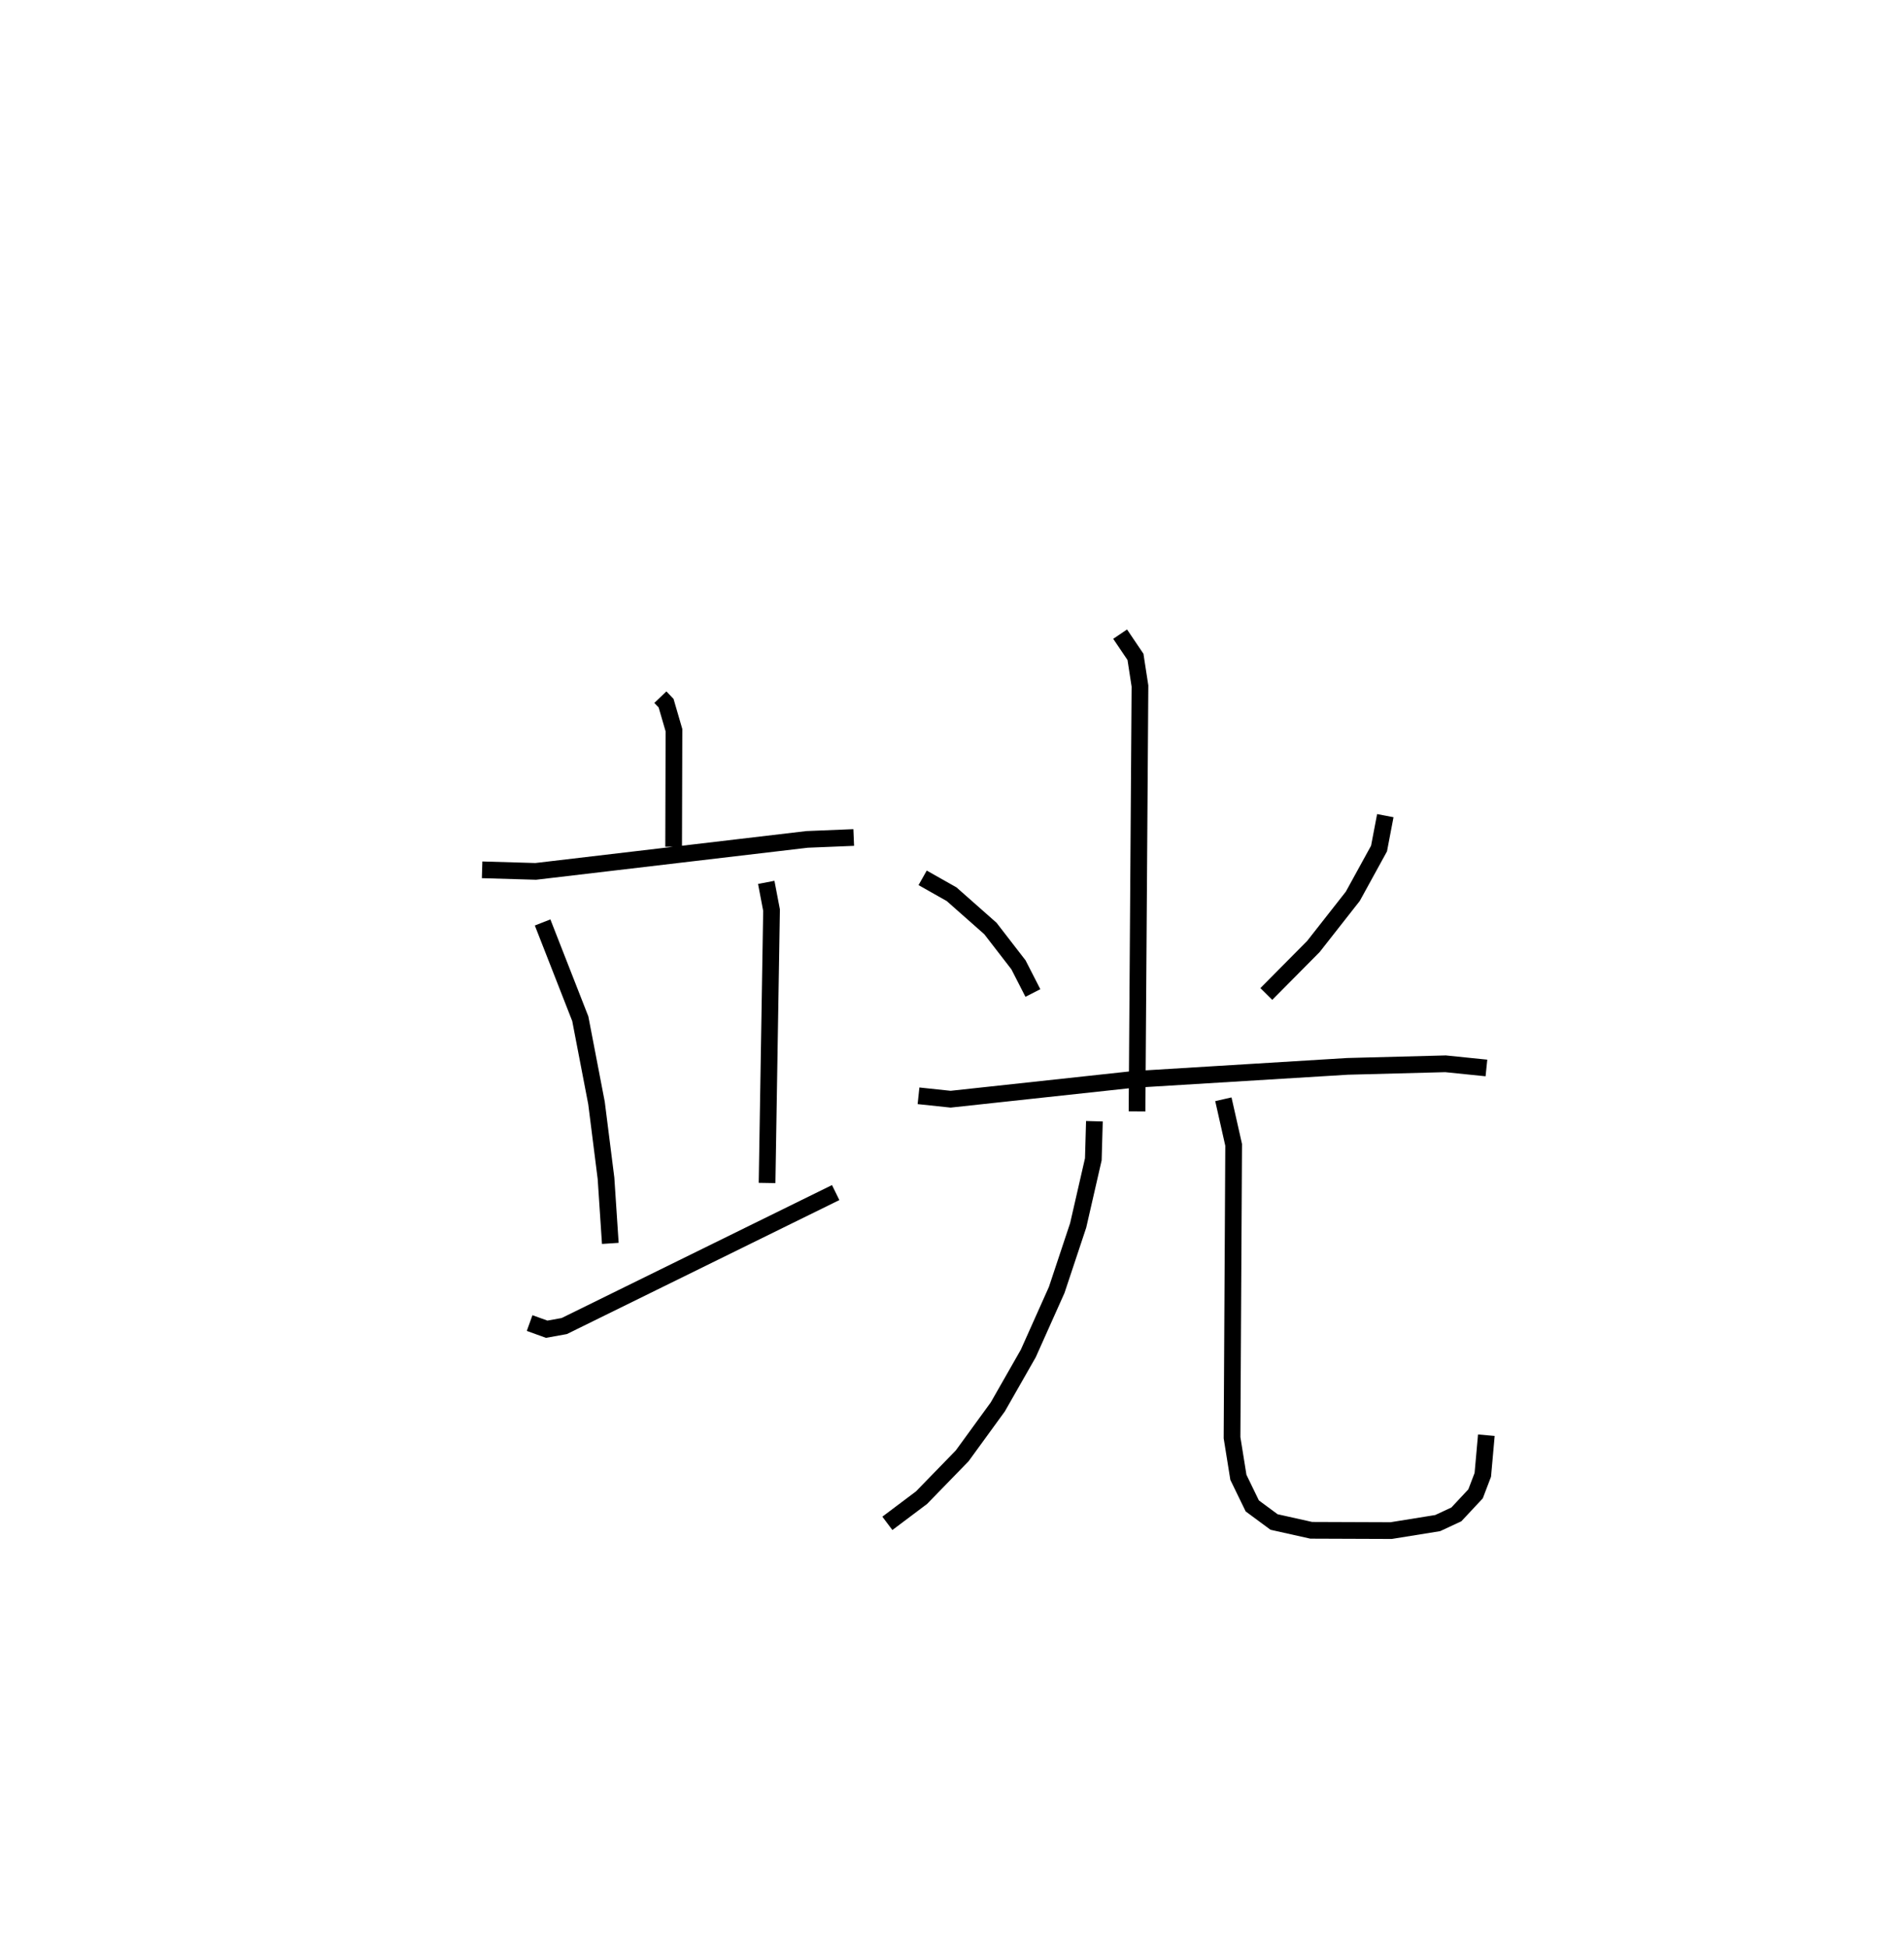 <?xml version="1.0" encoding="utf-8" ?>
<svg baseProfile="full" height="116.62" version="1.1" width="114.009" xmlns="http://www.w3.org/2000/svg" xmlns:ev="http://www.w3.org/2001/xml-events" xmlns:xlink="http://www.w3.org/1999/xlink"><defs /><rect fill="white" height="116.62" width="114.009" x="0" y="0" /><path d="M25,25 m0.0,0.0 m14.541,16.733 l0.344,0.36 0.471,1.617 l-0.02,6.979 m-11.468,1.379 l3.209,0.094 16.251,-1.915 l2.792,-0.114 m-18.629,5.086 l2.256,5.763 0.971,5.045 l0.569,4.508 0.258,3.895 m9.337,-21.611 l0.317,1.66 -0.268,16.334 m-14.218,8.386 l1.024,0.369 1.051,-0.19 l16.251,-7.99 m17.033,-33.428 l0.919,1.361 0.269,1.744 l-0.176,25.463 m-12.837,-13.98 l1.735,0.981 2.324,2.053 l1.681,2.176 0.861,1.684 m21.103,-10.616 l-0.376,1.968 -1.57,2.858 l-2.36,3.006 -2.819,2.843 m-20.826,6.094 l1.922,0.204 10.884,-1.178 l12.883,-0.787 5.867,-0.154 l2.45,0.25 m-23.474,3.189 l-0.065,2.278 -0.907,3.956 l-1.285,3.862 -1.701,3.802 l-1.826,3.2 -2.133,2.931 l-2.435,2.504 -2.045,1.537 m20.119,-25.386 l0.616,2.73 -0.097,17.529 l0.381,2.373 0.831,1.71 l1.303,0.963 2.226,0.497 l4.783,0.018 2.788,-0.449 l1.12,-0.52 1.15,-1.231 l0.434,-1.138 0.212,-2.373 " fill="none" stroke="black" stroke-width="1" /></svg>